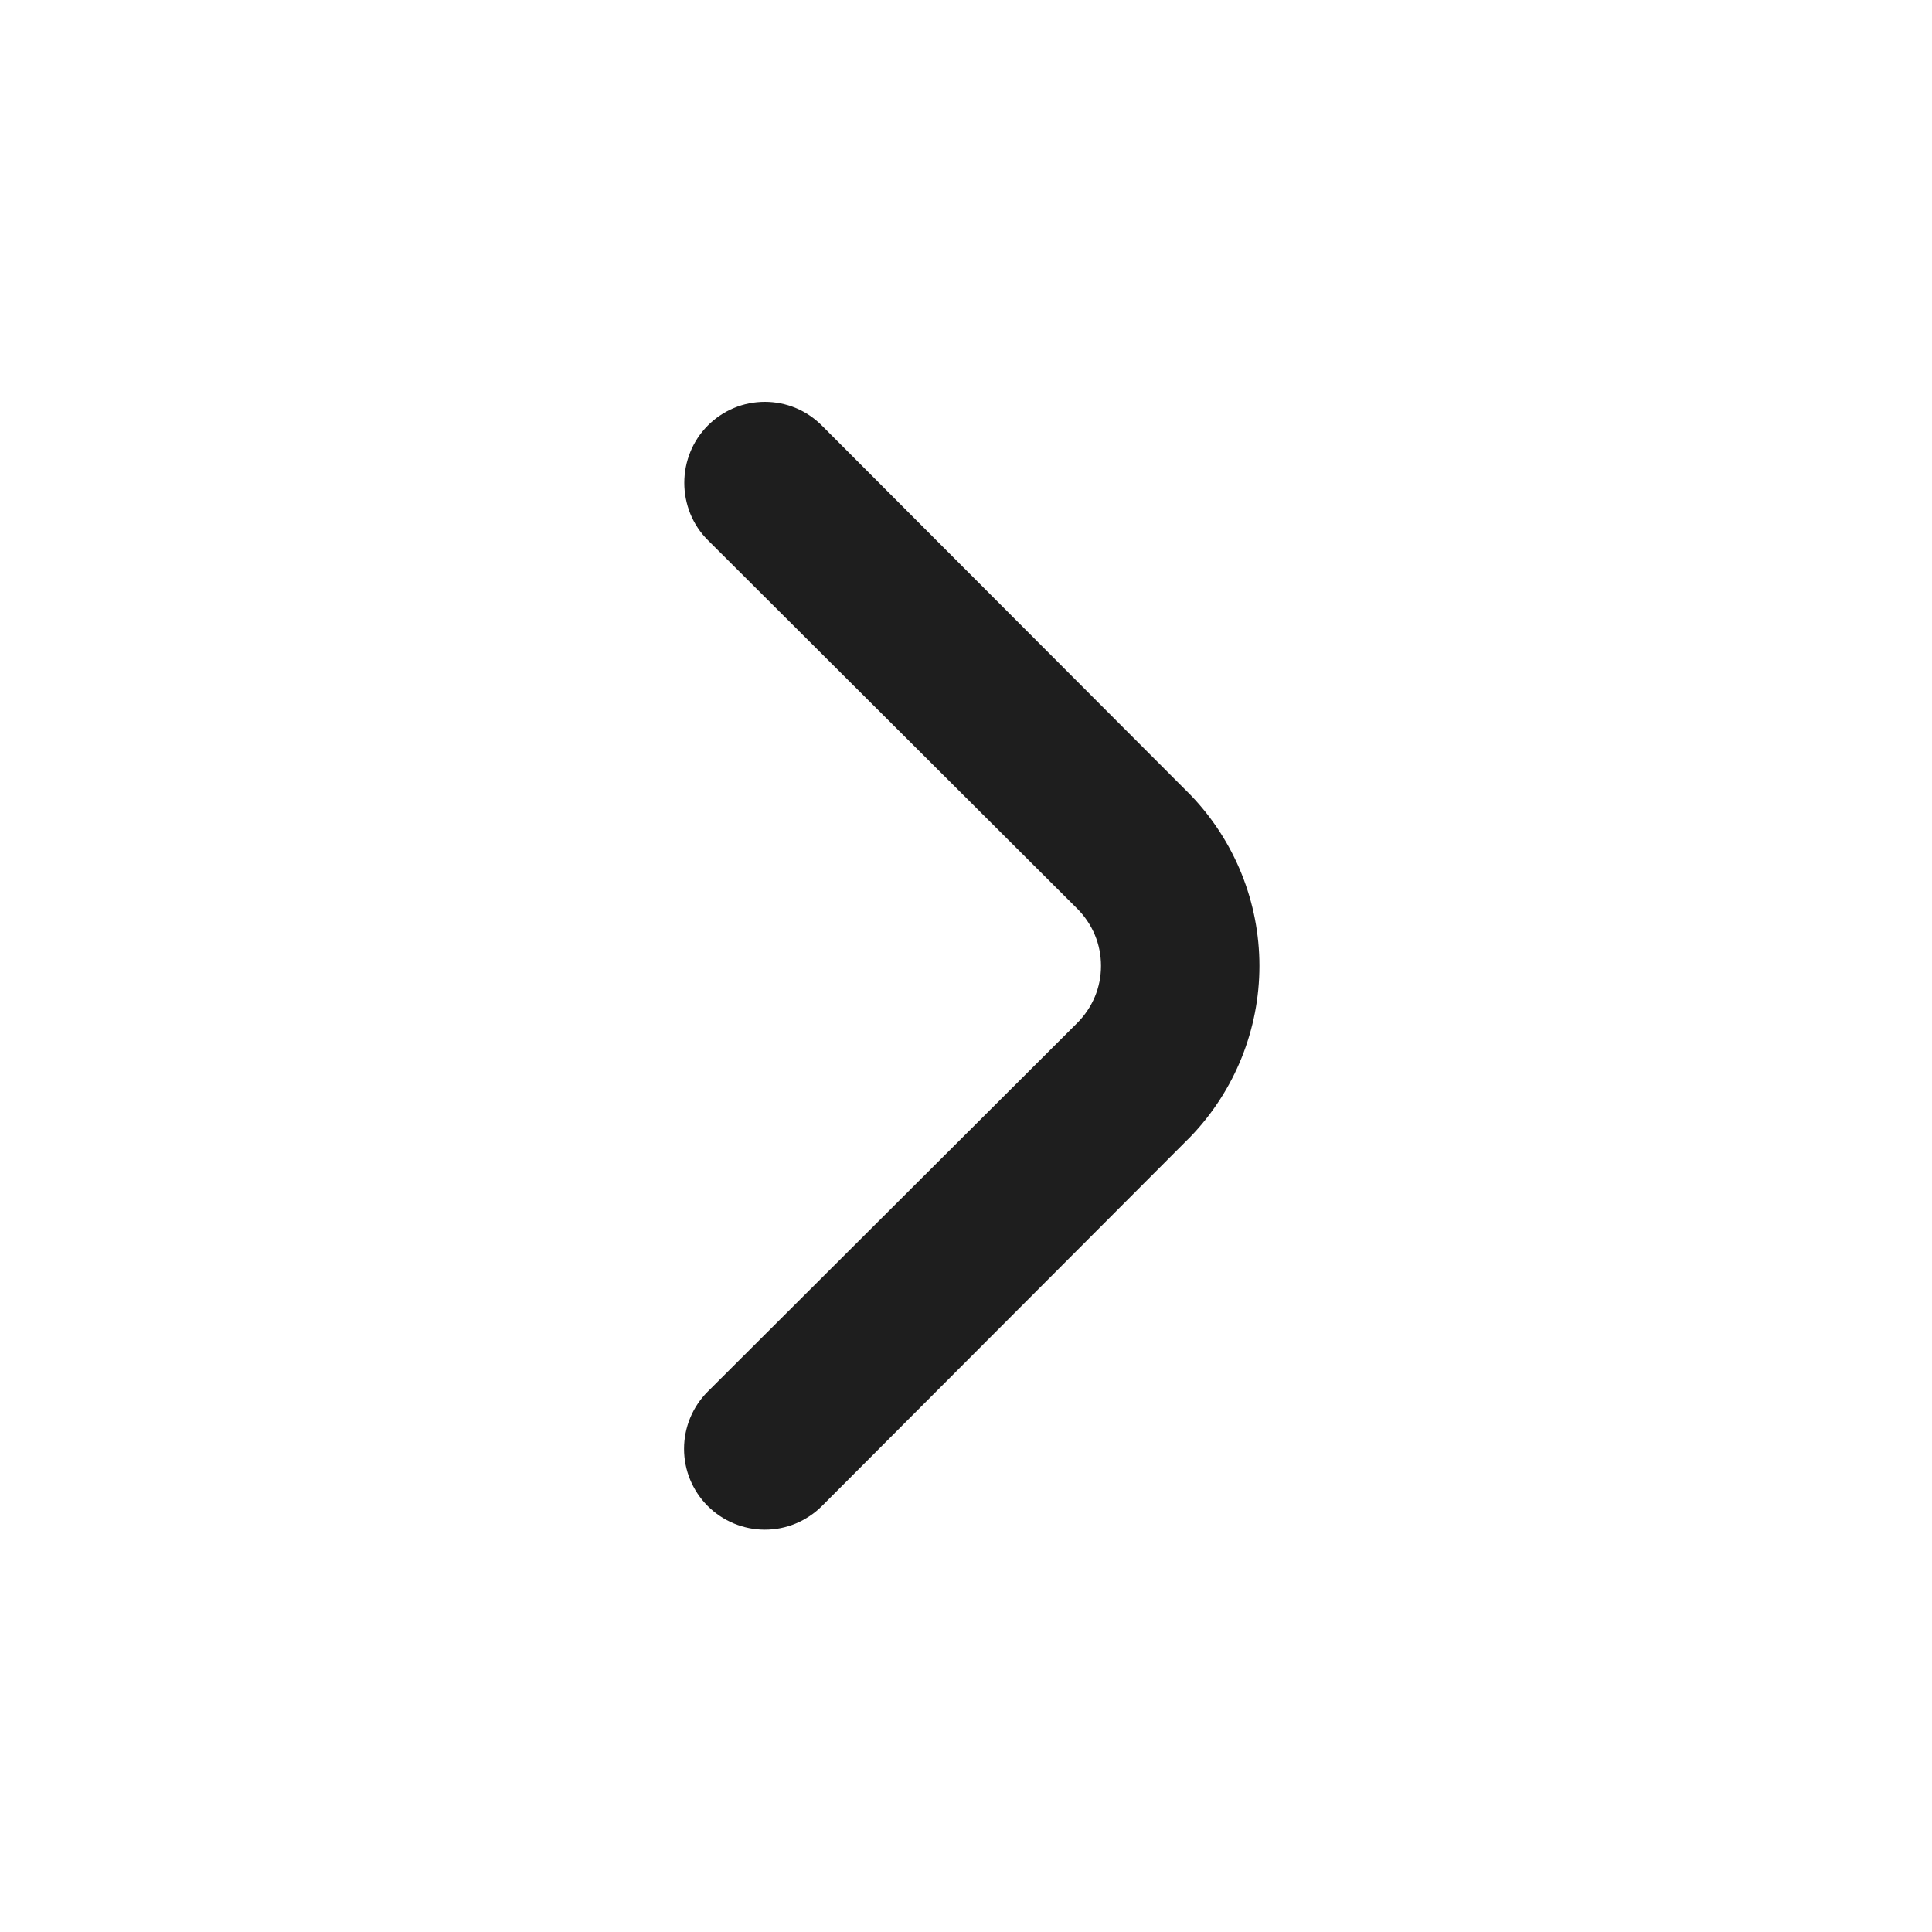 <svg width="16" height="16" viewBox="0 0 16 16" fill="none" xmlns="http://www.w3.org/2000/svg">
<path d="M5.667 3.999C5.667 4.086 5.684 4.173 5.717 4.255C5.75 4.336 5.799 4.41 5.861 4.472L8.921 7.525C8.983 7.587 9.033 7.661 9.067 7.742C9.101 7.823 9.118 7.911 9.118 7.999C9.118 8.087 9.101 8.174 9.067 8.255C9.033 8.336 8.983 8.41 8.921 8.472L5.861 11.525C5.735 11.651 5.665 11.821 5.665 11.999C5.665 12.176 5.735 12.346 5.861 12.472C5.986 12.597 6.157 12.668 6.334 12.668C6.422 12.668 6.509 12.651 6.59 12.617C6.671 12.583 6.745 12.534 6.807 12.472L9.861 9.412C10.226 9.032 10.43 8.525 10.43 7.999C10.43 7.472 10.226 6.965 9.861 6.585L6.807 3.525C6.745 3.463 6.672 3.413 6.59 3.379C6.509 3.345 6.422 3.328 6.334 3.328C6.246 3.328 6.159 3.345 6.078 3.379C5.996 3.413 5.923 3.463 5.861 3.525C5.799 3.588 5.75 3.661 5.717 3.743C5.684 3.824 5.667 3.911 5.667 3.999Z" fill="#1E1E1E"/>
</svg>
